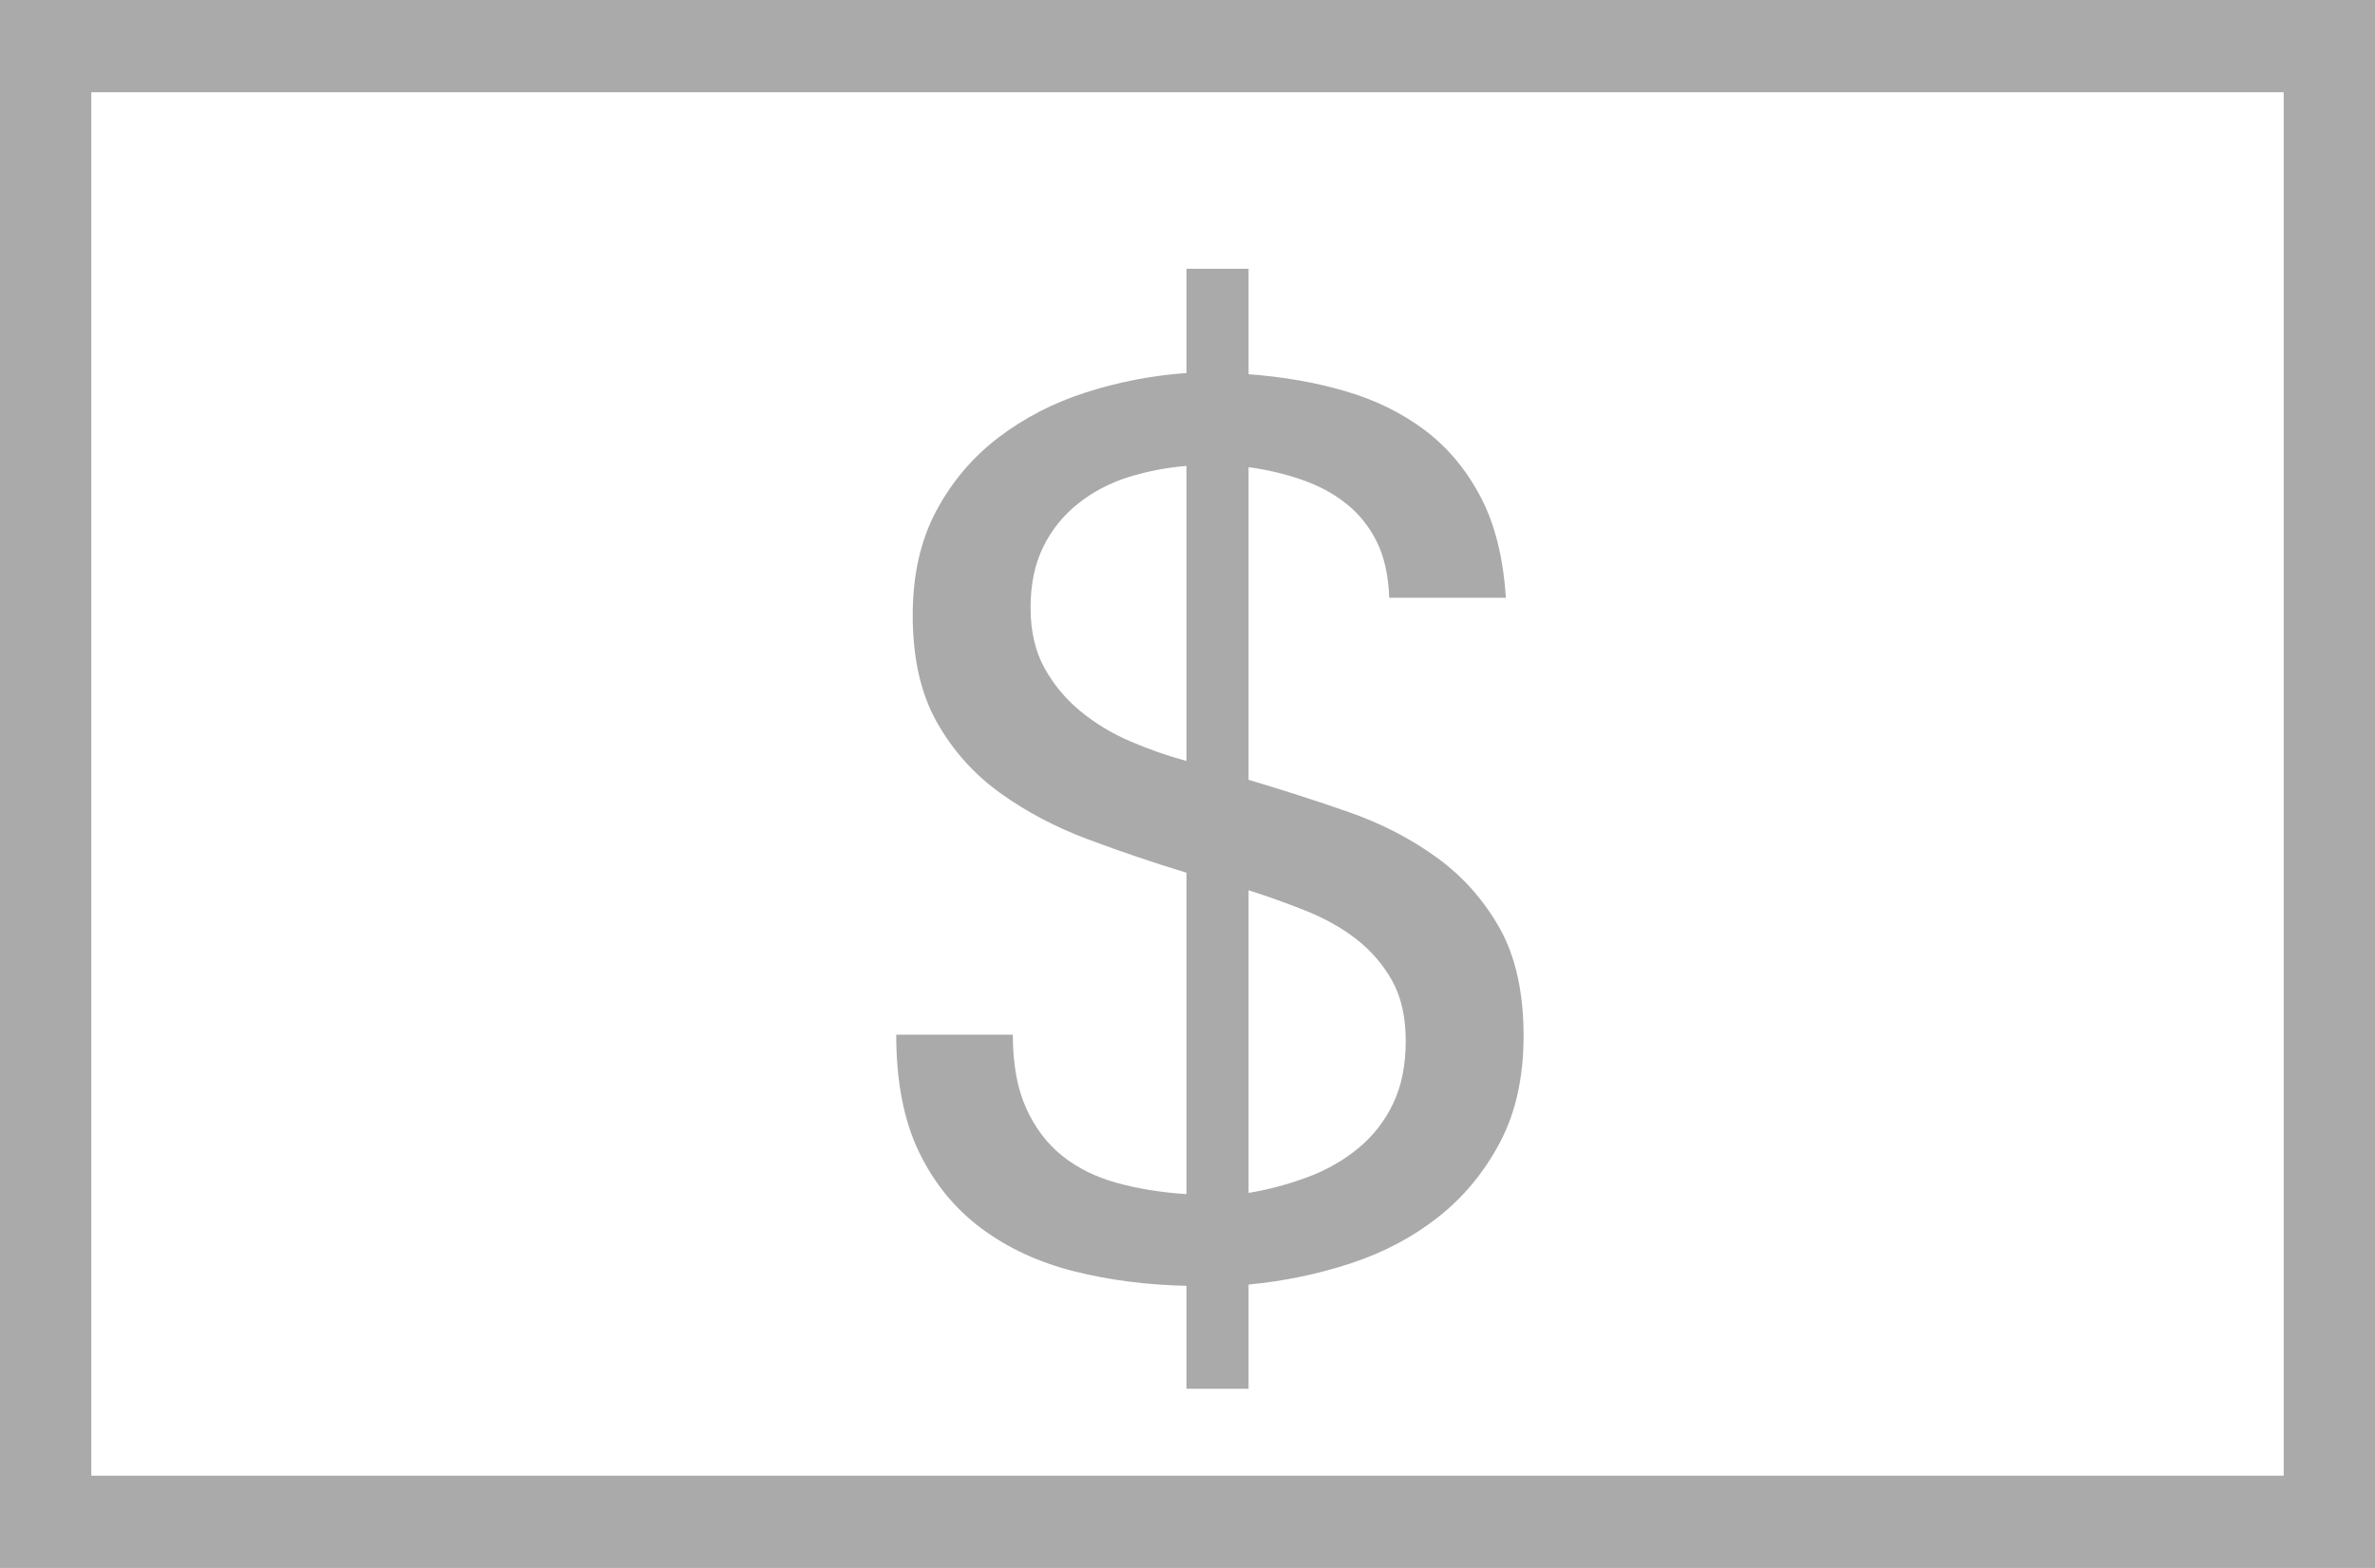 <?xml version="1.0" encoding="UTF-8"?>
<svg width="53px" height="35px" viewBox="0 0 53 35" version="1.1" xmlns="http://www.w3.org/2000/svg" xmlns:xlink="http://www.w3.org/1999/xlink">
    <!-- Generator: Sketch 48.2 (47327) - http://www.bohemiancoding.com/sketch -->
    <title>Group 2</title>
    <desc>Created with Sketch.</desc>
    <defs></defs>
    <g id="PFPP-/-Dashboard-/-Salud-financiera" stroke="none" stroke-width="1" fill="none" fill-rule="evenodd" transform="translate(-155, -578)">
        <g id="Group-10" transform="translate(154, 567)" fill="#AAAAAA">
            <g id="Group-2" transform="translate(1, 11)">
                <path d="M50.962,2.059 L2.038,2.059 L2.038,32.941 L50.962,32.941 L50.962,2.059 Z M0,35 L0,0 L53,0 L53,2.917 L53,4.375 L53,35 L0,35 Z" id="Shape-Copy" fill-rule="nonzero"></path>
                <path d="M34,23.124 C34,24.04 33.826,24.829 33.477,25.493 C33.128,26.156 32.671,26.712 32.105,27.16 C31.539,27.609 30.889,27.954 30.154,28.197 C29.418,28.44 28.655,28.599 27.863,28.674 L27.863,31 L26.477,31 L26.477,28.702 C25.591,28.683 24.756,28.576 23.974,28.379 C23.191,28.183 22.503,27.866 21.909,27.427 C21.315,26.987 20.848,26.418 20.509,25.717 C20.17,25.016 20,24.143 20,23.096 L22.602,23.096 C22.602,23.75 22.701,24.297 22.899,24.736 C23.097,25.175 23.366,25.53 23.705,25.801 C24.044,26.072 24.45,26.273 24.921,26.404 C25.393,26.534 25.911,26.618 26.477,26.656 L26.477,19.481 C25.741,19.257 25.011,19.009 24.285,18.738 C23.559,18.467 22.904,18.122 22.319,17.701 C21.735,17.281 21.263,16.753 20.905,16.118 C20.547,15.482 20.368,14.688 20.368,13.735 C20.368,12.839 20.542,12.063 20.891,11.409 C21.24,10.755 21.702,10.209 22.277,9.77 C22.852,9.331 23.502,8.994 24.228,8.761 C24.954,8.527 25.704,8.382 26.477,8.326 L26.477,6 L27.863,6 L27.863,8.354 C28.636,8.41 29.357,8.536 30.026,8.733 C30.696,8.929 31.285,9.218 31.794,9.601 C32.303,9.984 32.718,10.48 33.038,11.087 C33.359,11.694 33.547,12.446 33.604,13.343 L31.002,13.343 C30.983,12.839 30.889,12.418 30.719,12.082 C30.549,11.746 30.323,11.465 30.04,11.241 C29.758,11.017 29.428,10.839 29.051,10.709 C28.673,10.578 28.277,10.484 27.863,10.428 L27.863,17.407 C28.617,17.631 29.357,17.869 30.083,18.122 C30.809,18.374 31.464,18.71 32.048,19.131 C32.633,19.551 33.104,20.079 33.463,20.714 C33.821,21.349 34,22.153 34,23.124 Z M26.477,10.4 C26.024,10.438 25.591,10.522 25.176,10.652 C24.761,10.783 24.389,10.979 24.059,11.241 C23.729,11.503 23.469,11.825 23.281,12.208 C23.092,12.591 22.998,13.044 22.998,13.567 C22.998,14.09 23.102,14.539 23.309,14.913 C23.516,15.286 23.785,15.609 24.115,15.879 C24.445,16.15 24.818,16.375 25.232,16.552 C25.647,16.73 26.062,16.874 26.477,16.987 L26.477,10.4 Z M31.37,23.237 C31.37,22.695 31.266,22.242 31.059,21.877 C30.851,21.513 30.582,21.205 30.253,20.952 C29.923,20.7 29.545,20.49 29.121,20.322 C28.697,20.154 28.277,20.004 27.863,19.873 L27.863,26.628 C28.315,26.553 28.754,26.436 29.178,26.277 C29.602,26.119 29.979,25.904 30.309,25.633 C30.639,25.362 30.898,25.03 31.087,24.638 C31.275,24.246 31.37,23.778 31.37,23.237 Z" id="$"></path>
            </g>
        </g>
    </g>
</svg>